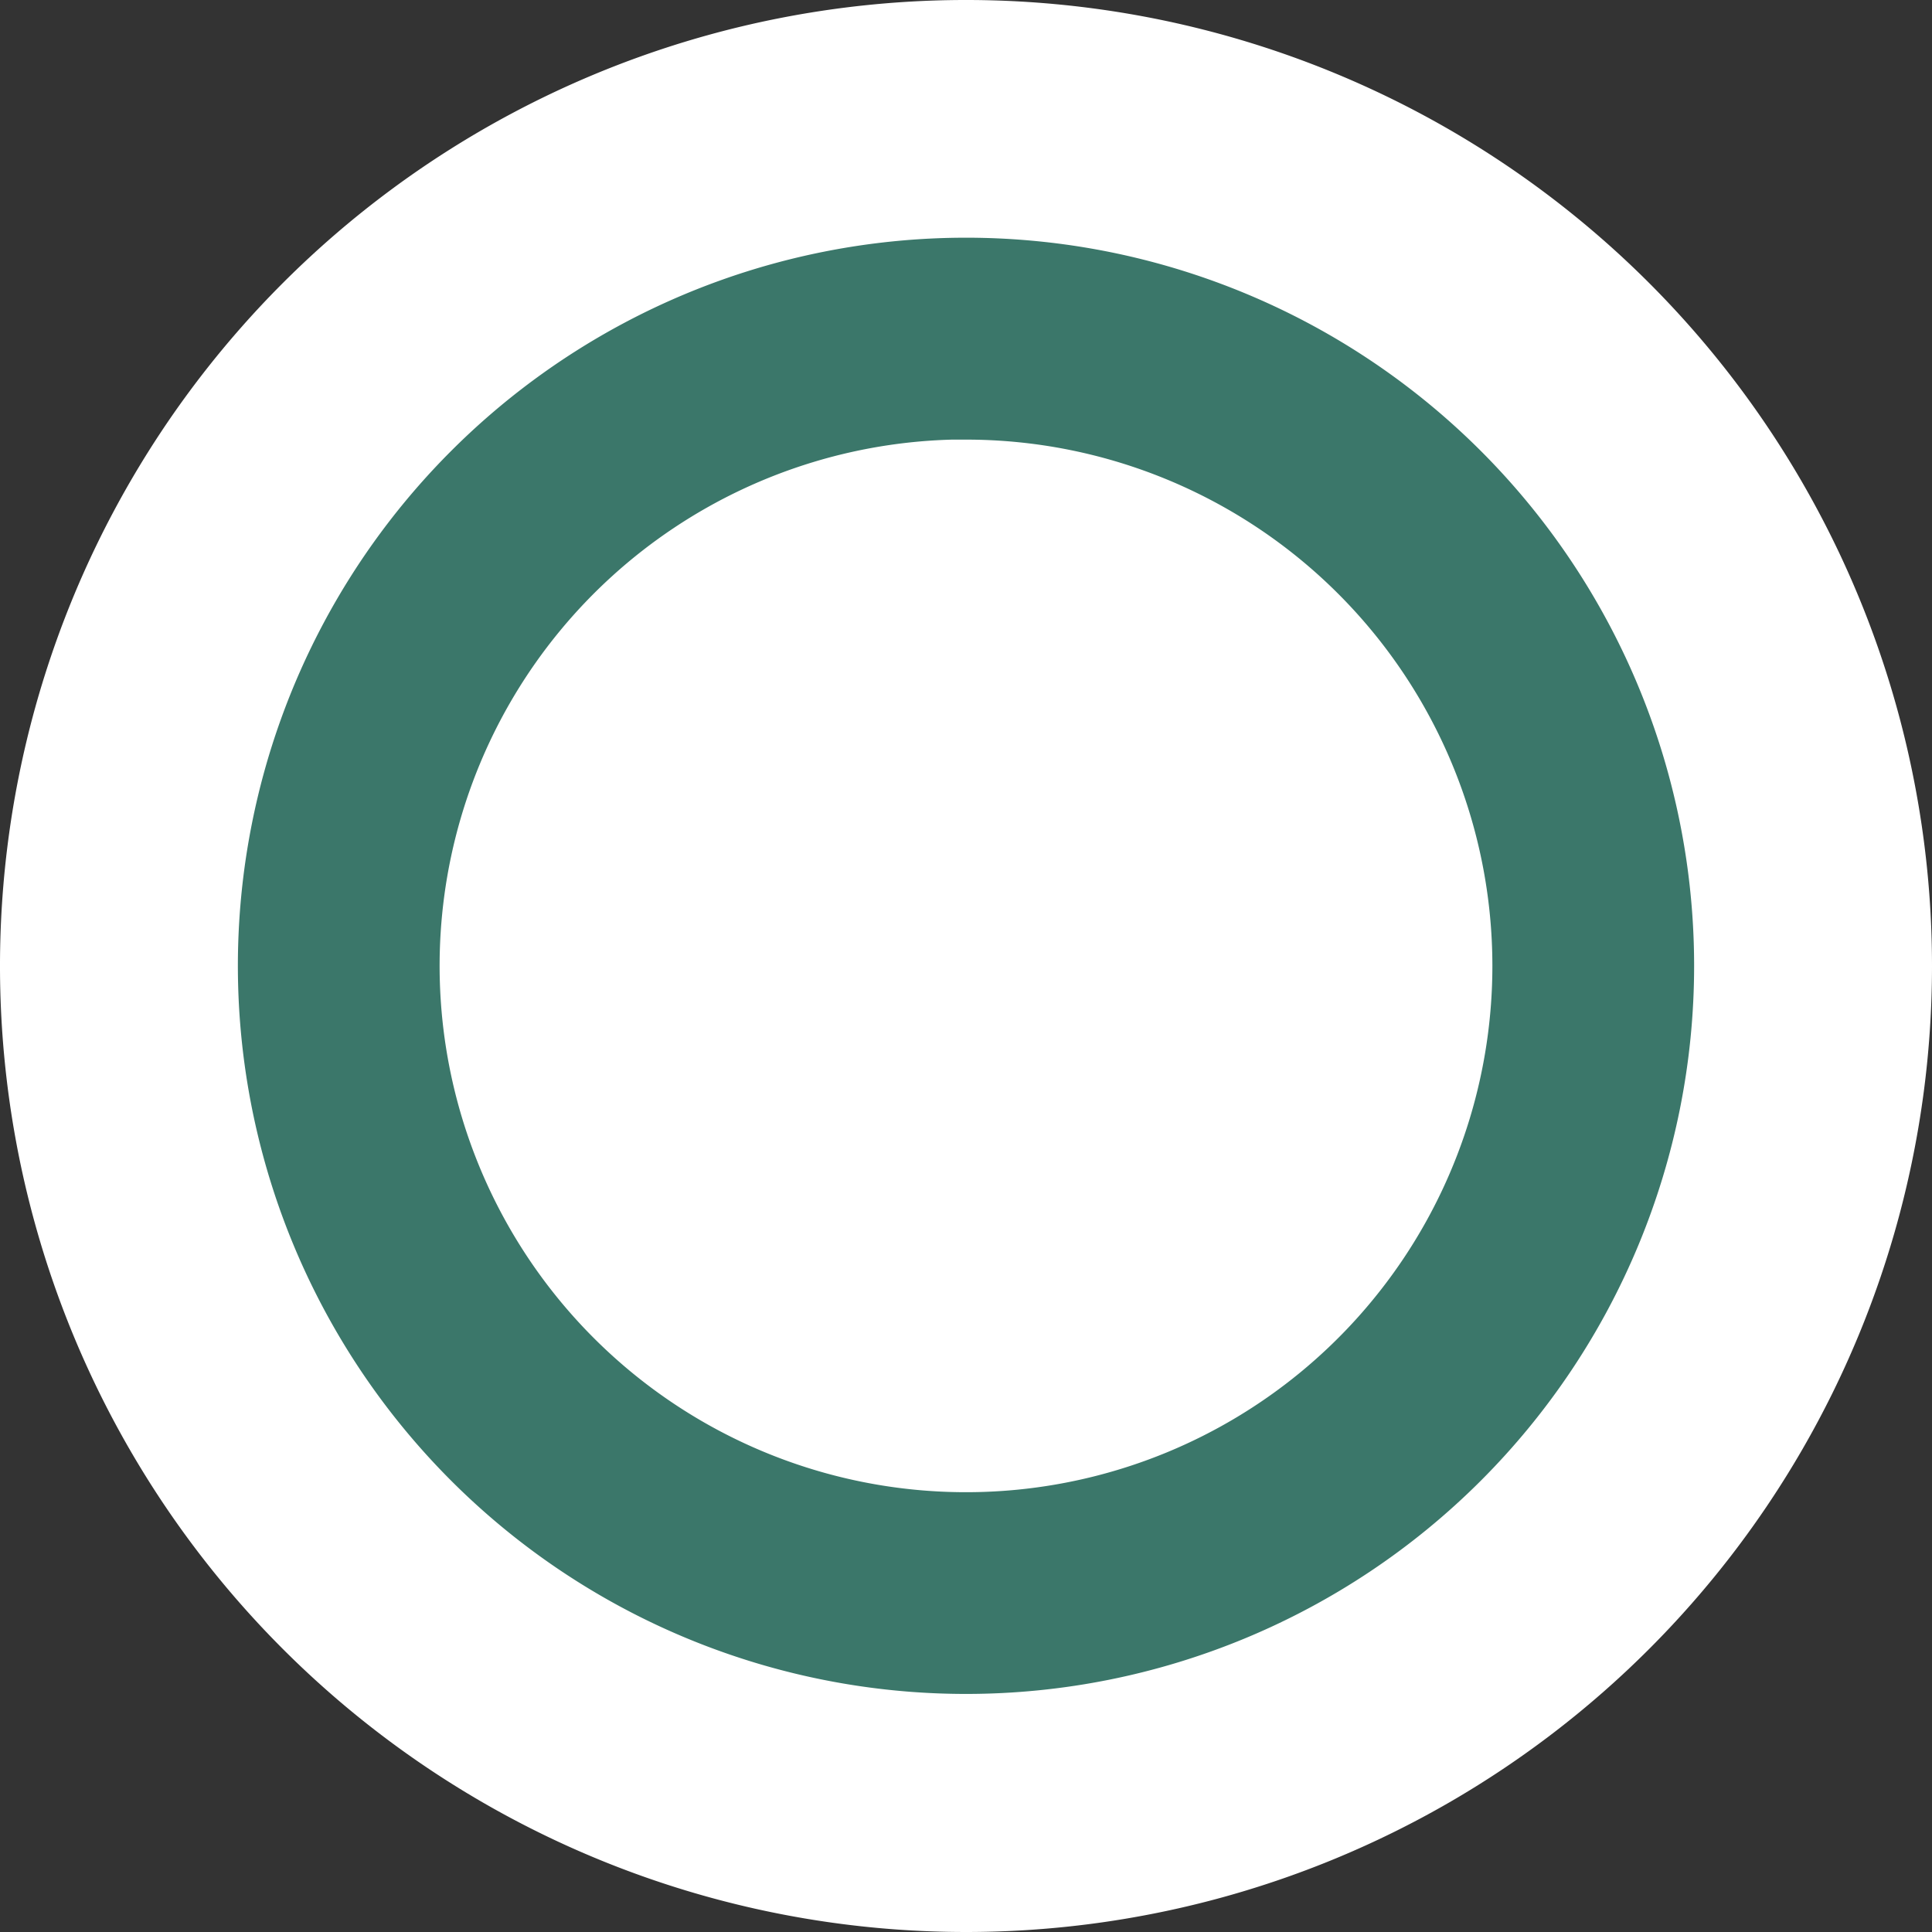 <svg xmlns="http://www.w3.org/2000/svg" width="10.688" height="10.688" viewBox="0 0 10.688 10.688">
  <rect x="0" y="0" width="10.688" height="10.688" fill="#333333" stroke="none"/>
  <g id="icon_deposit" transform="translate(-6.37 -6.28)">
    <path id="Path_118456" data-name="Path 118456" d="M11.716,16.968a5.344,5.344,0,1,1,5.342-5.343A5.344,5.344,0,0,1,11.716,16.968Z" transform="translate(0)" fill="#fff"/>
    <path id="Path_118455" data-name="Path 118455" d="M18.07,21.655a3.678,3.678,0,1,1,3.676-3.677,3.678,3.678,0,0,1-3.676,3.677Zm0-6.94a3.262,3.262,0,1,0,3.26,3.261A3.262,3.262,0,0,0,18.07,14.716Z" transform="translate(-6.354 -6.354)" fill="#3b776a" stroke="#3b776a" stroke-width="0.7"/>
  </g>
</svg>
